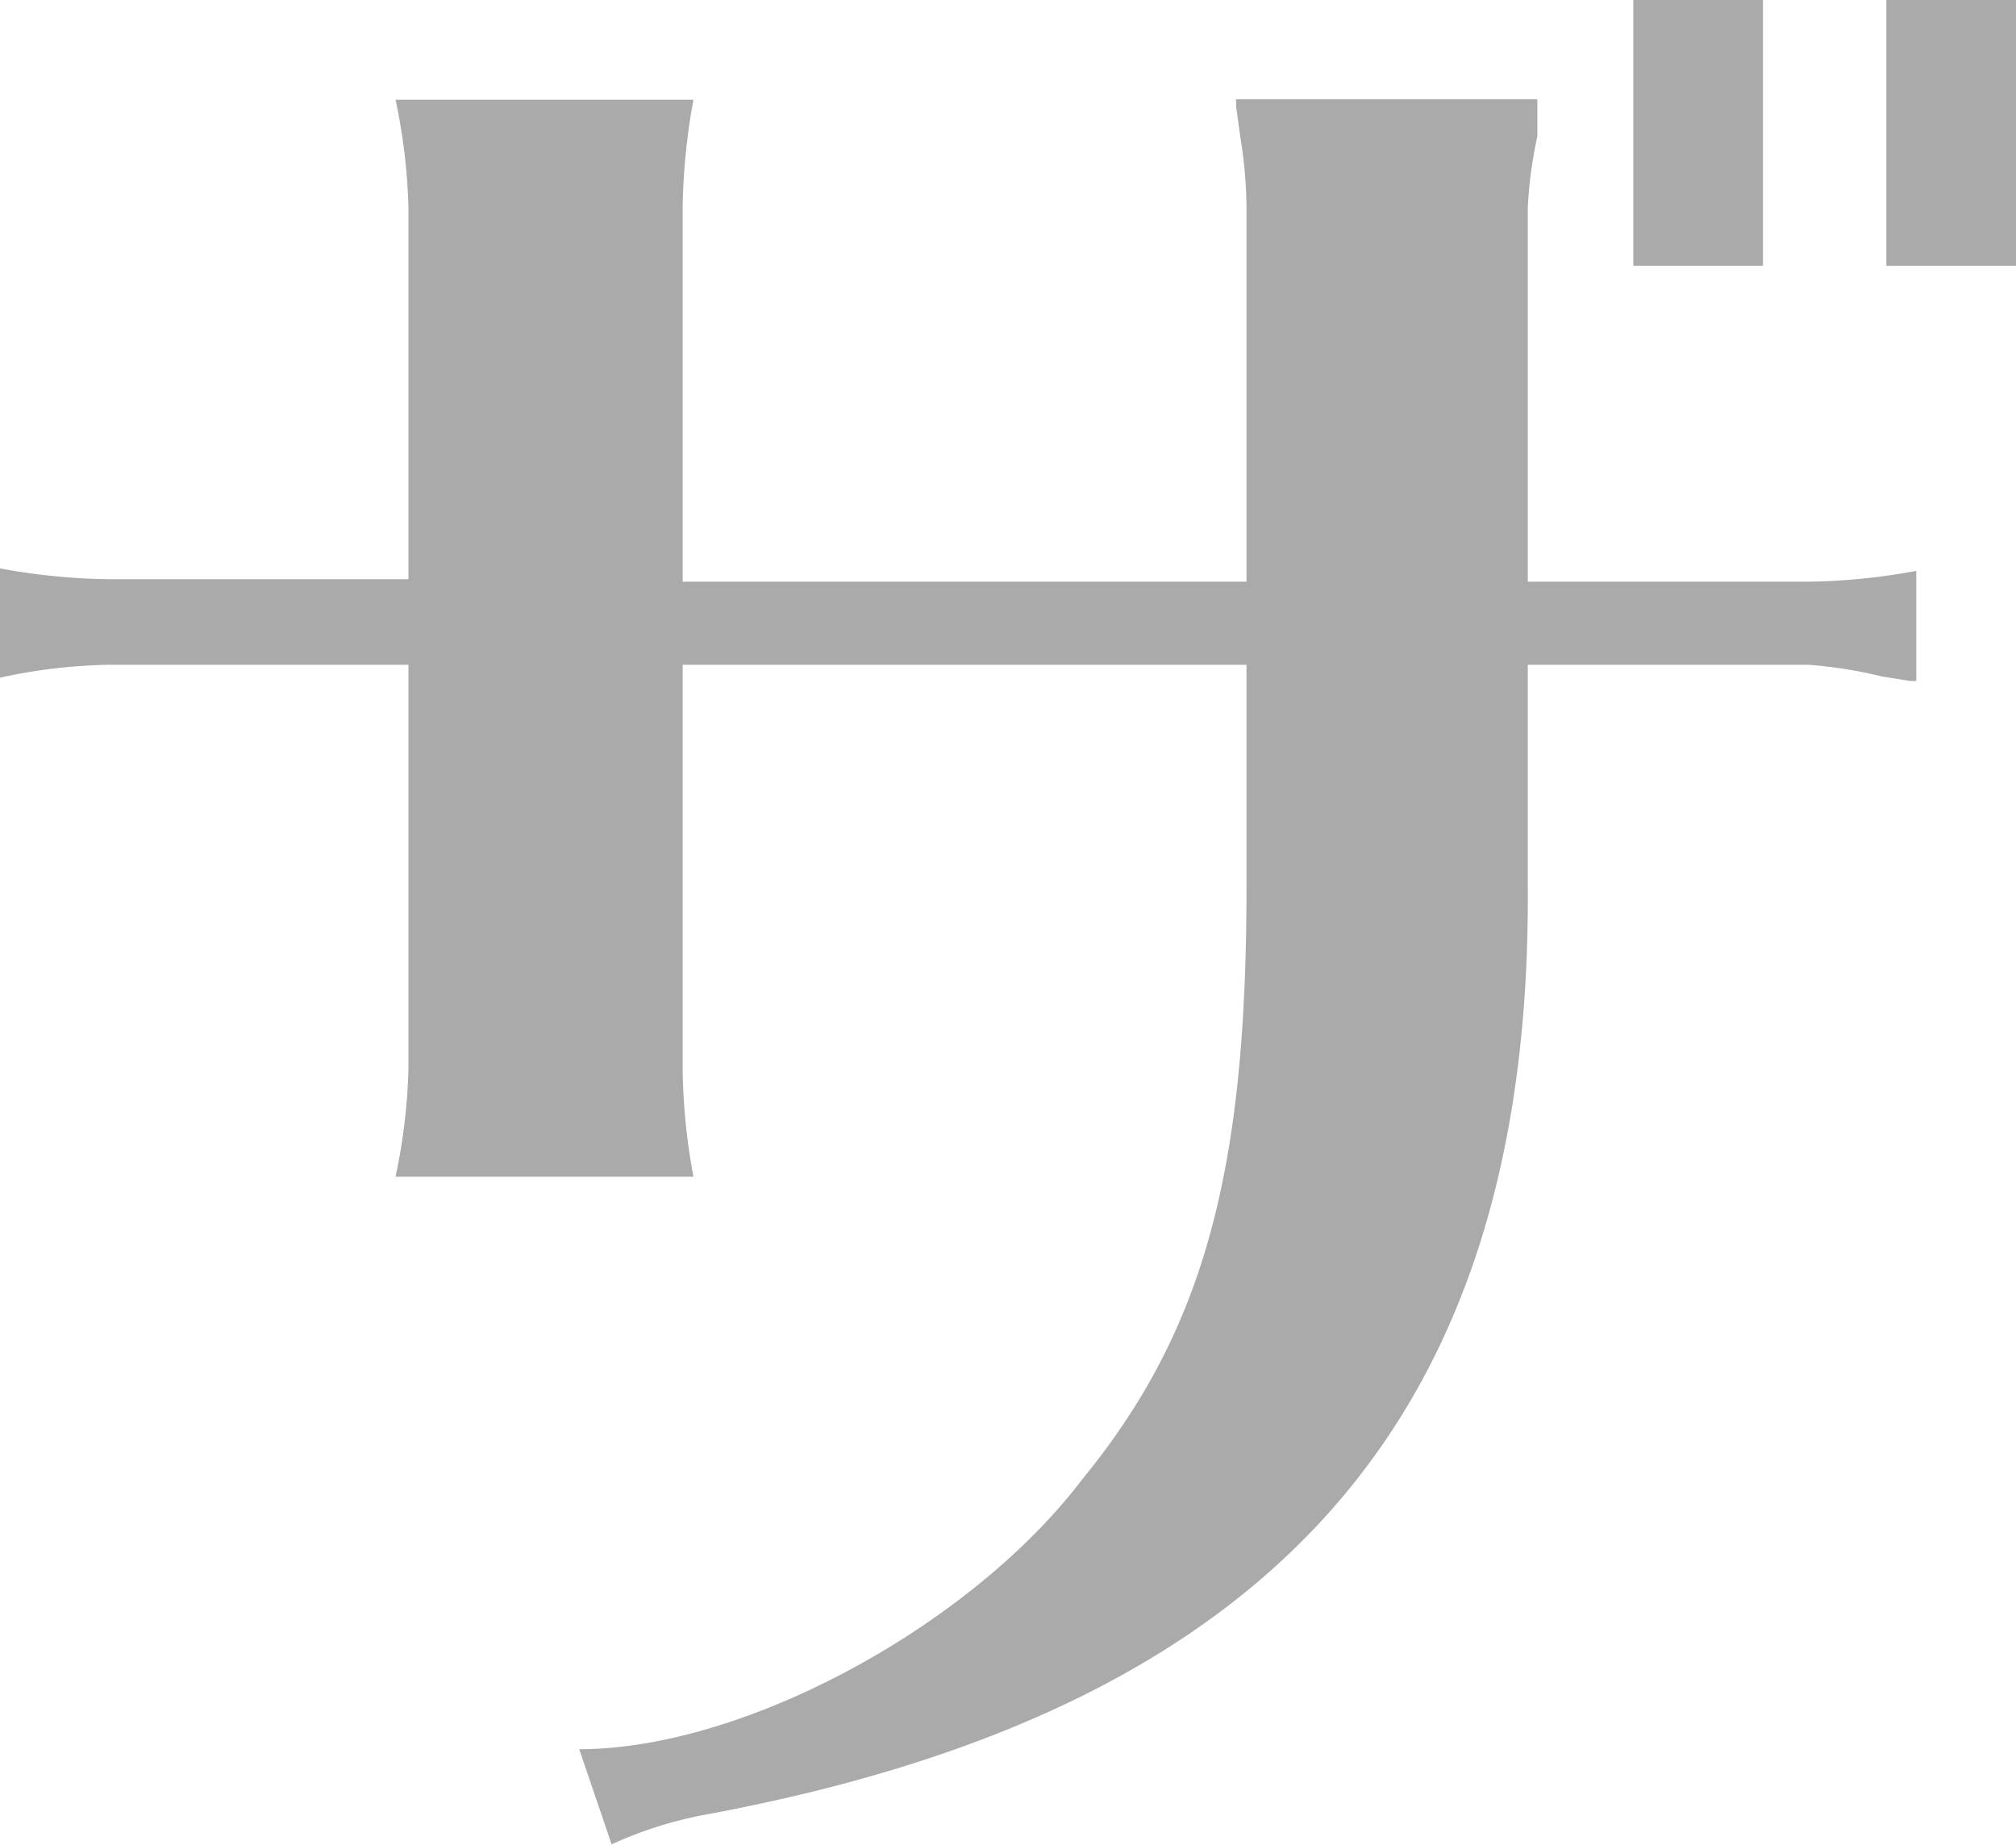 <svg xmlns="http://www.w3.org/2000/svg" viewBox="0 0 48.52 44.41"><defs><style>.cls-1{fill:#aaa;}</style></defs><g id="レイヤー_2" data-name="レイヤー 2"><g id="レイヤー_1-2" data-name="レイヤー 1"><path class="cls-1" d="M9.83,5a14.12,14.12,0,0,0-.31-2.6h7.17A15.28,15.28,0,0,0,16.43,5v9H30V5a10.8,10.8,0,0,0-.15-1.71l-.1-.73V2.39H37L37,2.81l0,.47A10.32,10.32,0,0,0,36.77,5v9h6.76a15.16,15.16,0,0,0,2.59-.26v2.65l-.15,0-.68-.11A11,11,0,0,0,43.53,16H36.77v5.3c.1,12.79-6.09,19.81-19.71,22.36a9.63,9.63,0,0,0-2.34.73l-.78-2.29c4,0,9.46-3,12.11-6.5C29,32,30,28.13,30,21.37V16H16.43v9.72a14.78,14.78,0,0,0,.26,2.6H9.52a14,14,0,0,0,.31-2.6V16H2.6a13.21,13.21,0,0,0-2.6.31V13.68a15.28,15.28,0,0,0,2.6.26H9.83Zm32.6-5V6.4H39.31V0Zm6.09,0V6.4H45.4V0Z"/></g></g></svg>
